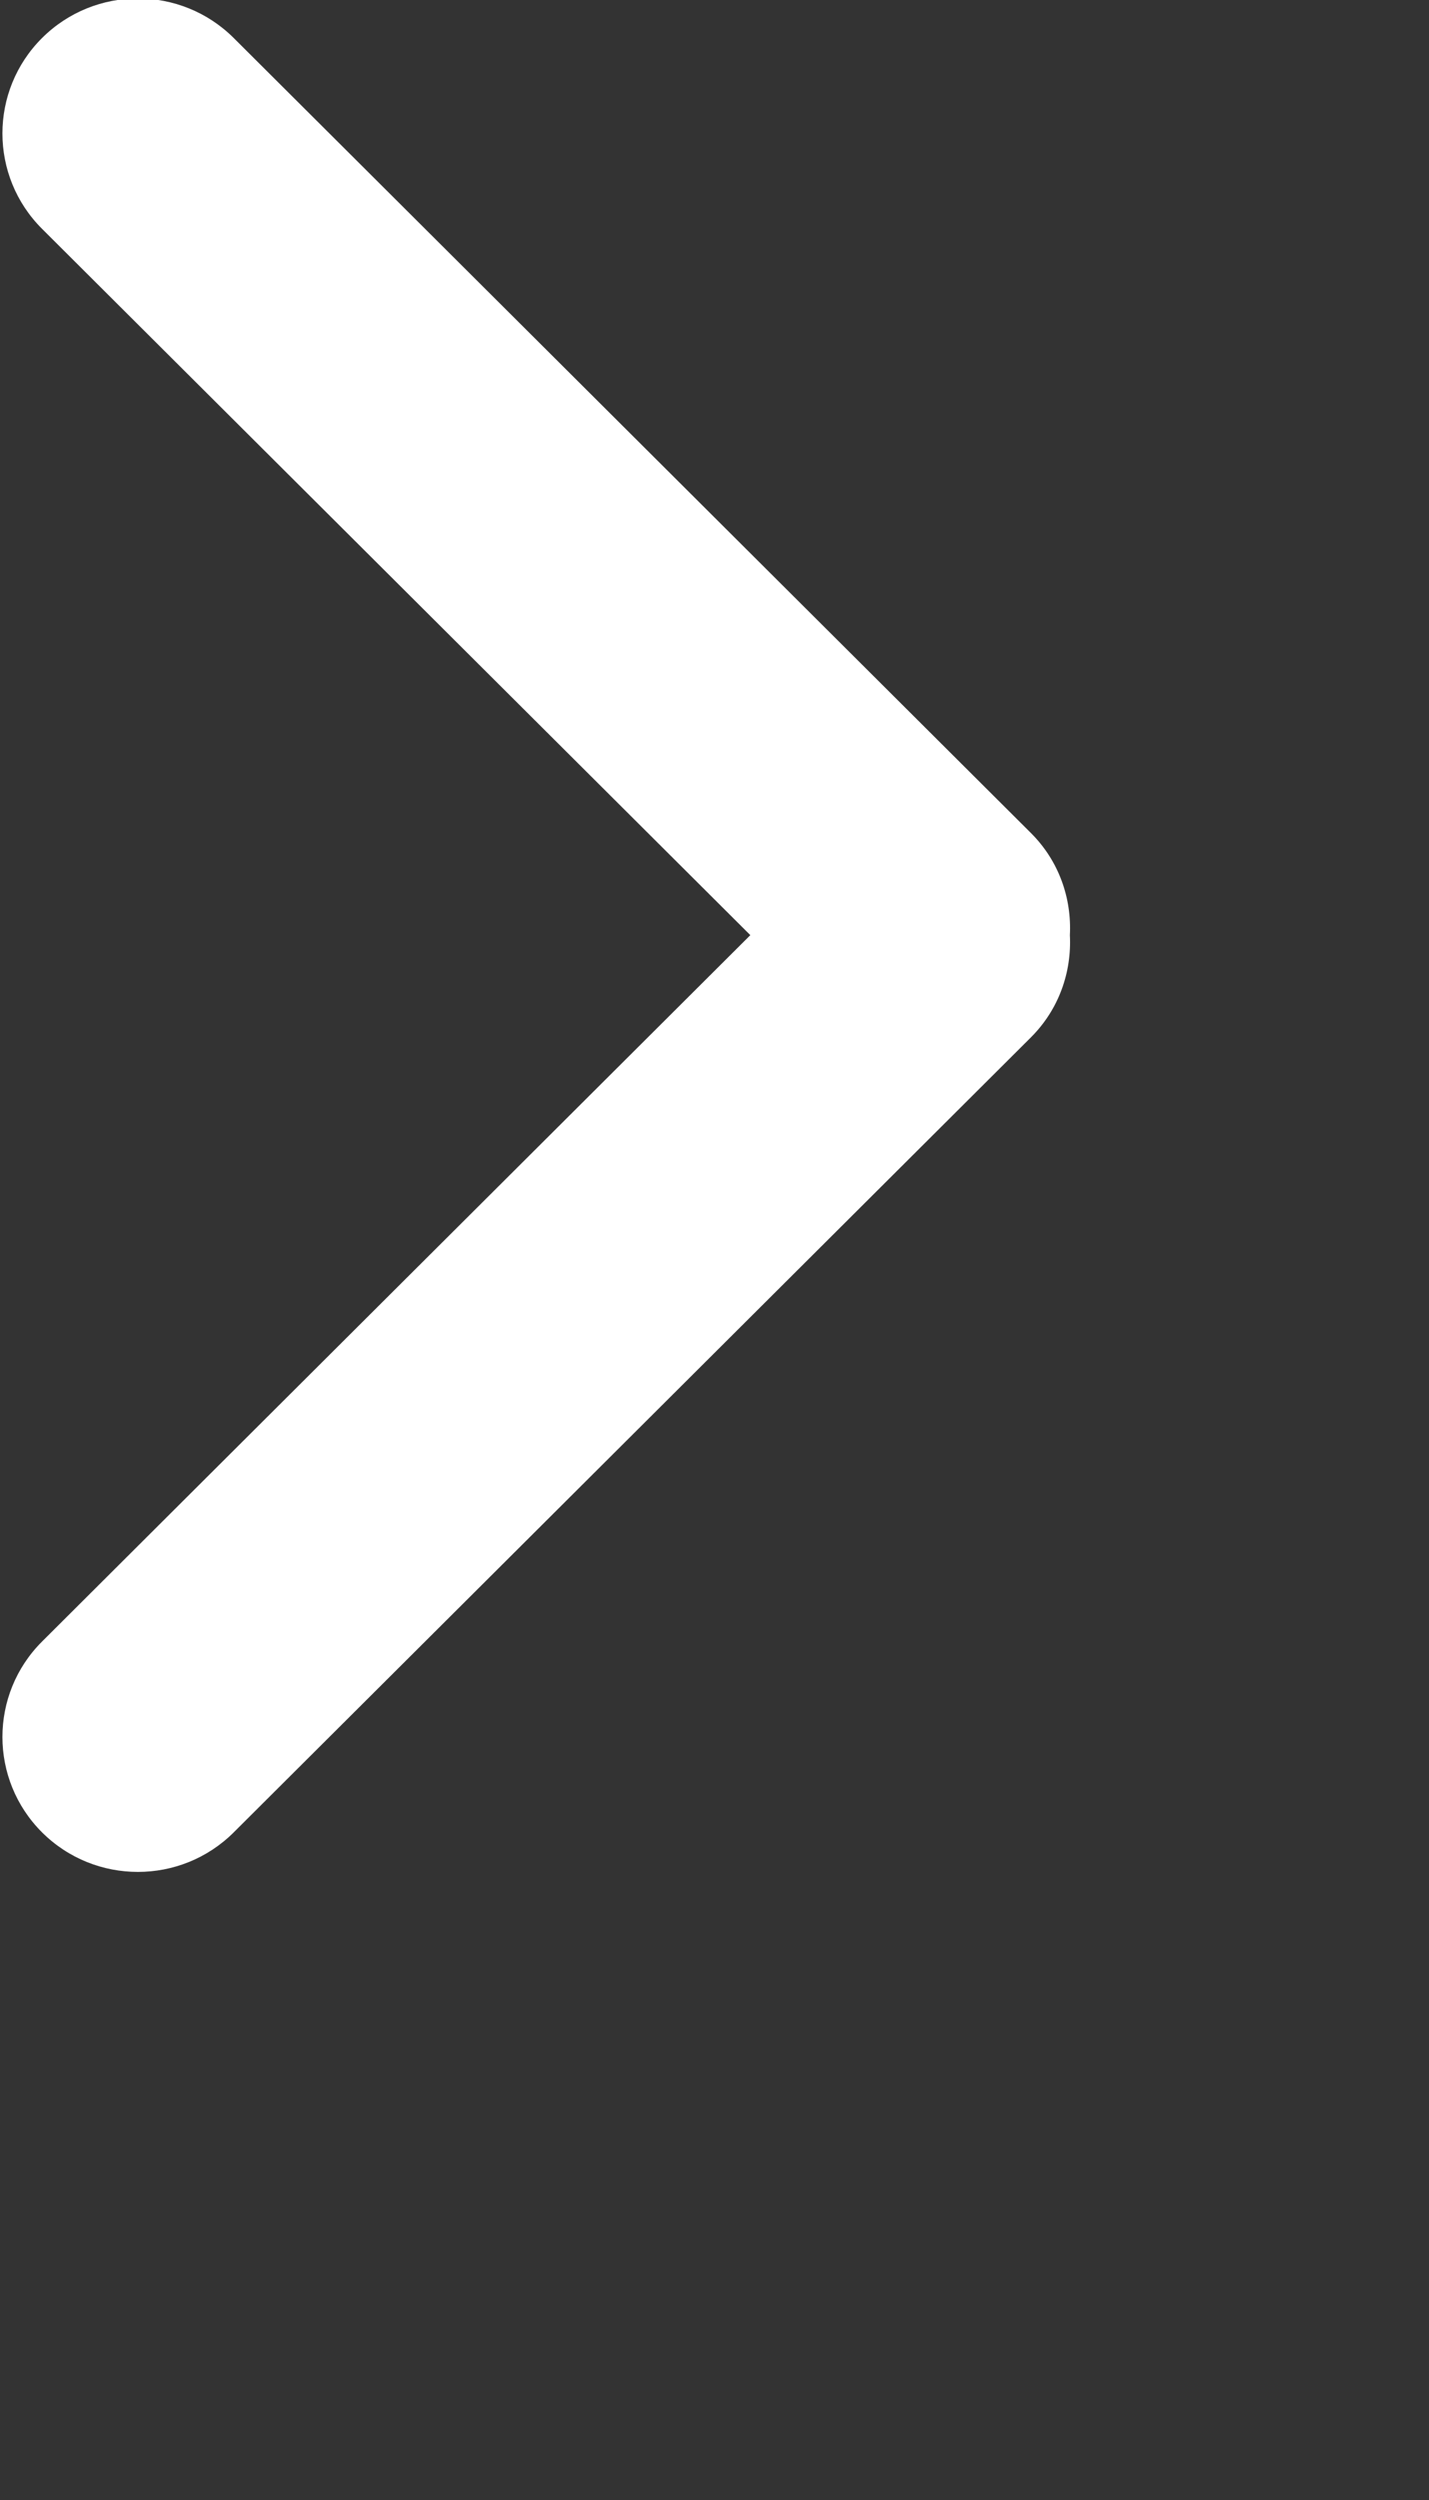 <svg 
 xmlns="http://www.w3.org/2000/svg"
 xmlns:xlink="http://www.w3.org/1999/xlink"
 width="0.167in" height="0.292in">
<rect width="100%" height="100%" fill="#333333" stroke="none"/>
<path fill-rule="evenodd"  fill="rgb(255, 255, 255)"
 d="M8.418,10.485 L0.472,2.566 C-0.121,1.975 -0.121,1.017 0.472,0.426 C1.066,-0.165 2.028,-0.165 2.622,0.426 L11.565,9.339 C11.882,9.654 12.024,10.073 12.003,10.485 C12.024,10.898 11.882,11.316 11.565,11.632 L2.622,20.545 C2.028,21.136 1.066,21.136 0.472,20.545 C-0.121,19.954 -0.121,18.996 0.472,18.405 L8.418,10.485 Z"/>
</svg>